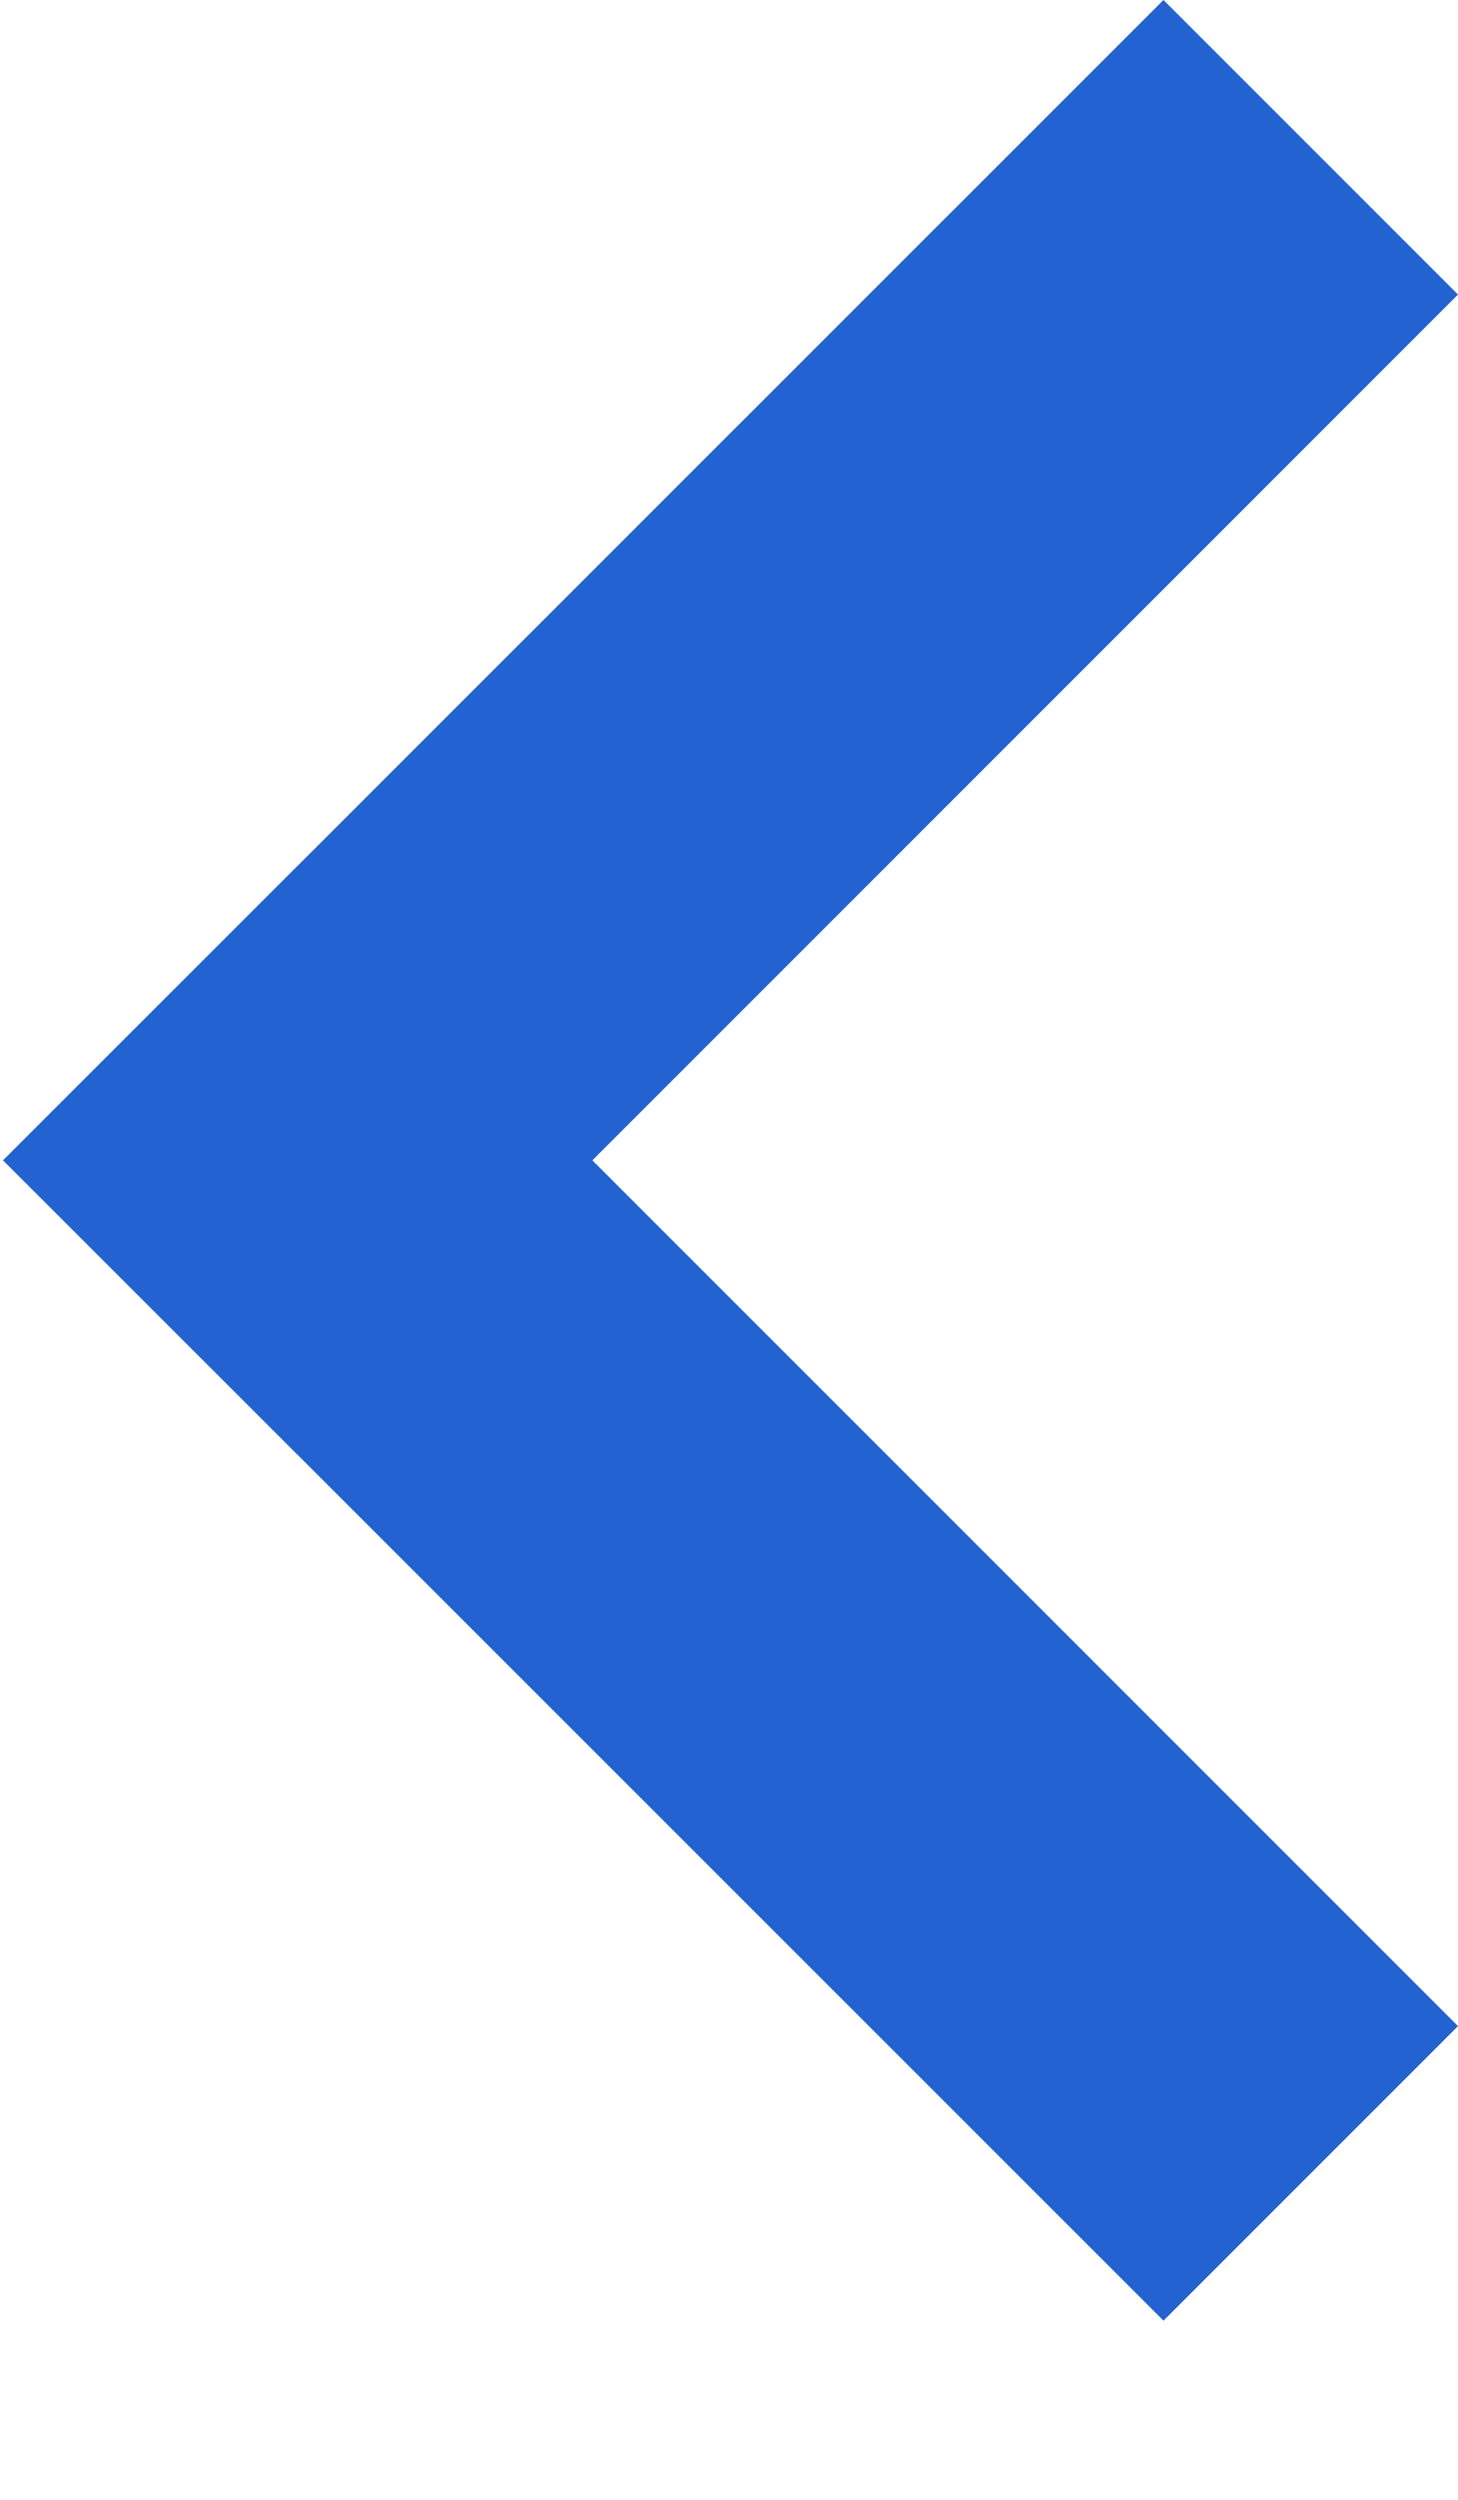 <svg width="7" height="12" viewBox="0 0 7 12" fill="none" xmlns="http://www.w3.org/2000/svg">
  <path d="M7 9.726L5.586 11.14L0.015 5.57L1.43 4.156L7 9.726Z" fill="#2363D1" />
  <path d="M5.586 0L7 1.414L1.43 6.984L0.015 5.57L5.586 0Z" fill="#2363D1" />
</svg>
